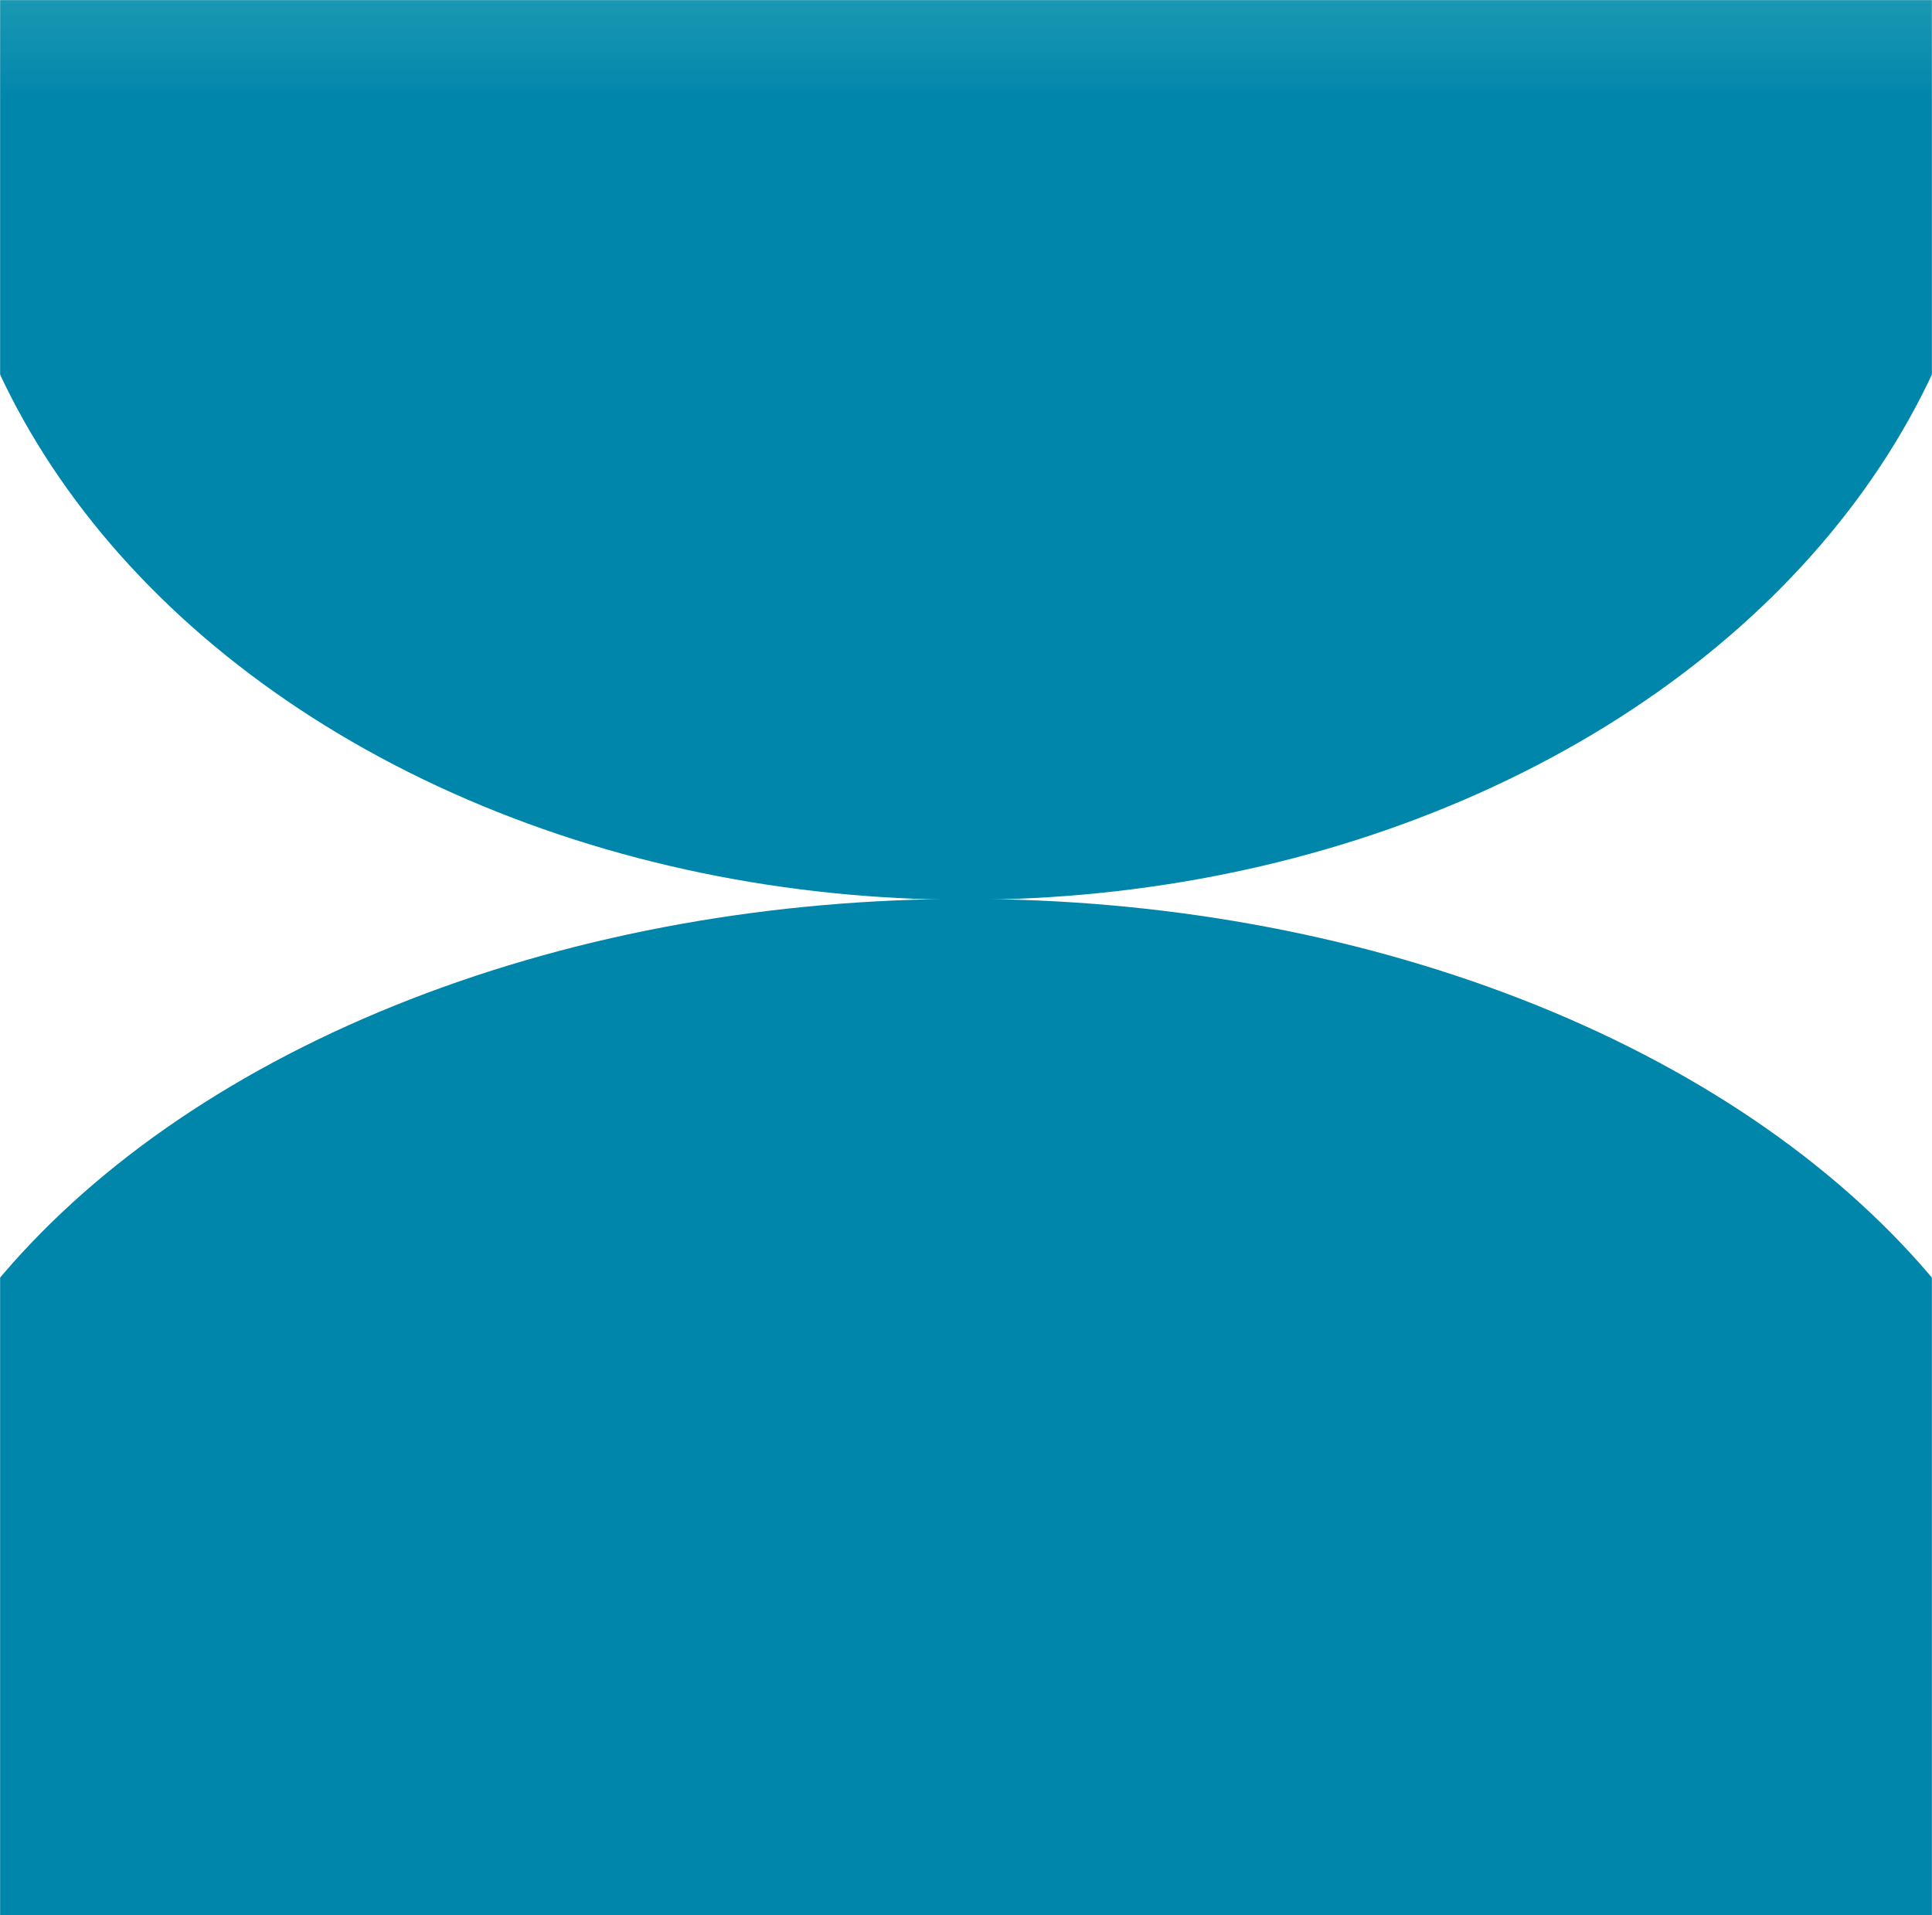 <svg width="1728" height="1713" viewBox="0 0 1728 1713" fill="none" xmlns="http://www.w3.org/2000/svg">
<mask id="mask0_24_918" style="mask-type:alpha" maskUnits="userSpaceOnUse" x="0" y="0" width="1728" height="1713">
<rect width="1728" height="1713" fill="#D9D9D9"/>
</mask>
<g mask="url(#mask0_24_918)">
<ellipse rx="919.5" ry="714.381" transform="matrix(1 0 0 -1 864 90.381)" fill="url(#paint0_linear_24_918)"/>
<ellipse rx="994.415" ry="671" transform="matrix(1 0 0 -1 864.001 1475)" fill="#0085AB"/>
</g>
<defs>
<linearGradient id="paint0_linear_24_918" x1="919.5" y1="0" x2="919.5" y2="1550.98" gradientUnits="userSpaceOnUse">
<stop stop-color="#0085AB"/>
<stop offset="0.562" stop-color="#05CD99" stop-opacity="0"/>
</linearGradient>
</defs>
</svg>
